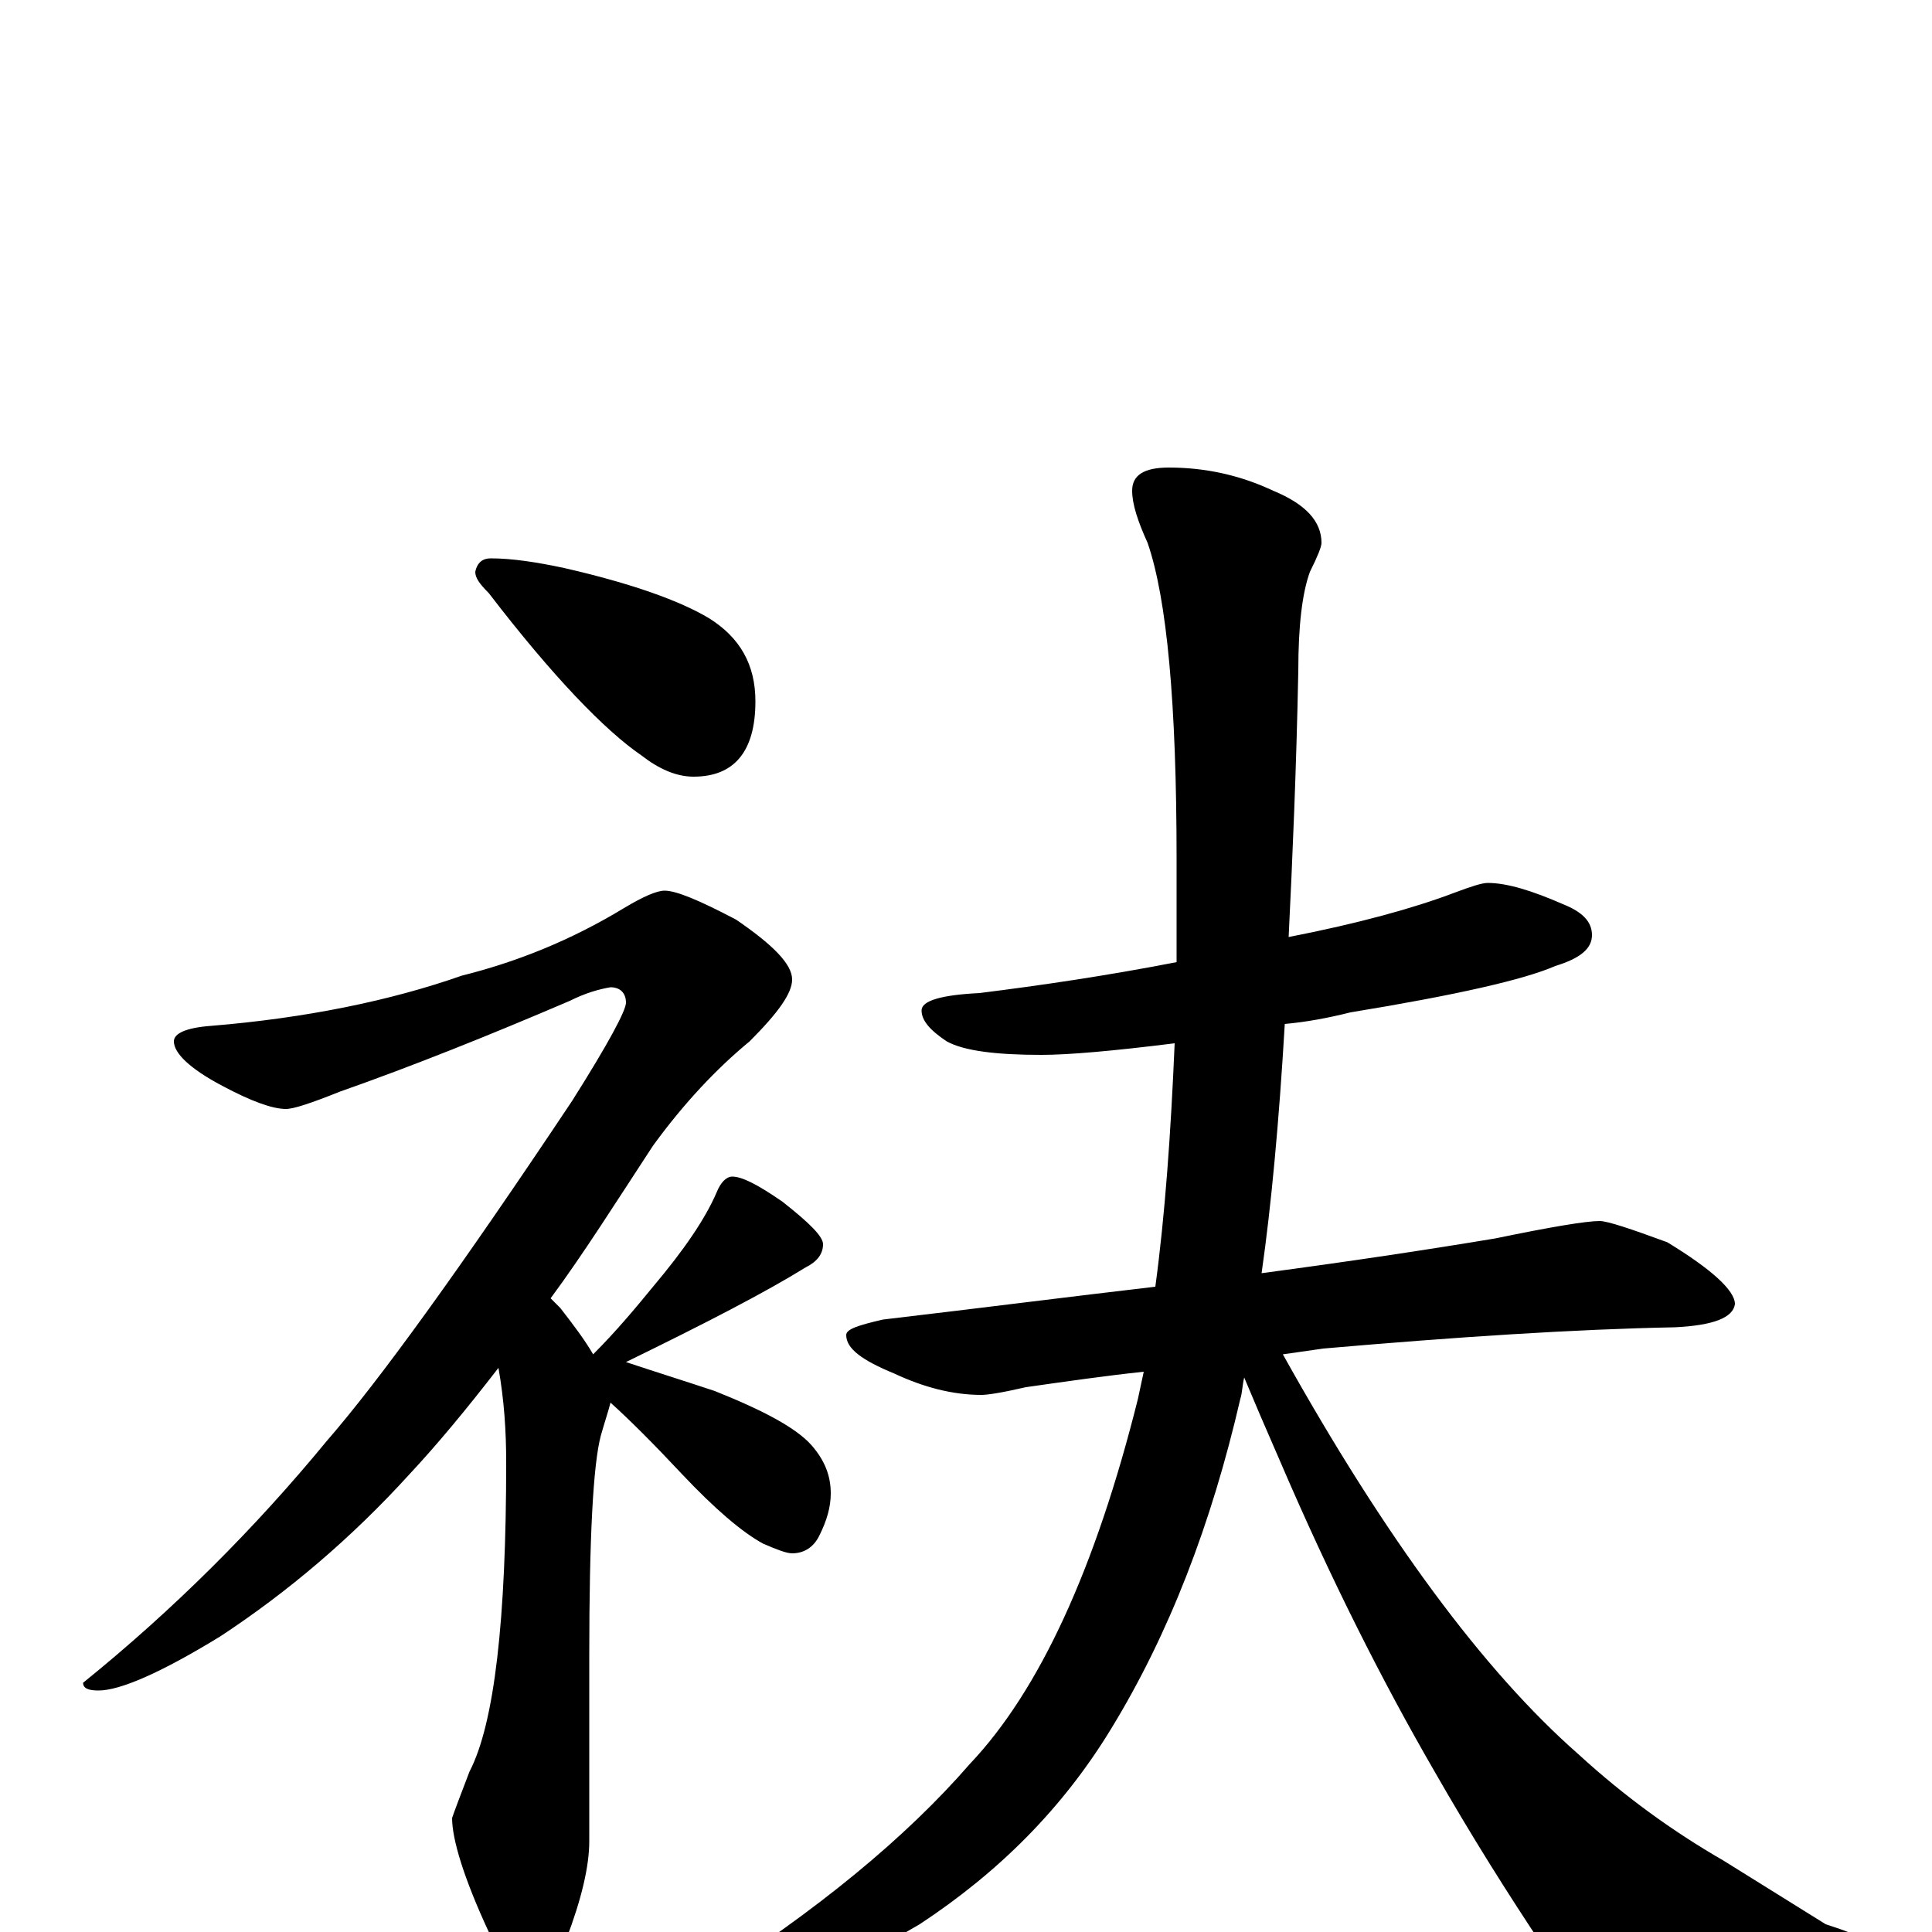 <?xml version="1.0" encoding="utf-8" ?>
<!DOCTYPE svg PUBLIC "-//W3C//DTD SVG 1.1//EN" "http://www.w3.org/Graphics/SVG/1.1/DTD/svg11.dtd">
<svg version="1.1" id="Layer_1" xmlns="http://www.w3.org/2000/svg" xmlns:xlink="http://www.w3.org/1999/xlink" x="0px" y="145px" width="1000px" height="1000px" viewBox="0 0 1000 1000" enable-background="new 0 0 1000 1000" xml:space="preserve">
<g id="Layer_1">
<path id="glyph" transform="matrix(1 0 0 -1 0 1000)" d="M254,711C265,711 278,709 292,706C327,698 352,689 367,680C383,670 391,656 391,637C391,611 380,598 359,598C350,598 341,602 332,609C313,622 286,650 253,693C248,698 246,701 246,704C247,709 250,711 254,711M344,539C350,539 362,534 381,524C400,511 410,501 410,493C410,486 403,476 388,461C371,447 354,429 338,407C319,378 302,351 285,328C287,326 289,324 290,323C297,314 303,306 307,299C319,311 329,323 338,334C354,353 365,369 371,383C373,388 376,391 379,391C384,391 392,387 405,378C419,367 426,360 426,356C426,351 423,347 417,344C396,331 365,315 324,295C339,290 355,285 370,280C395,270 412,261 420,252C427,244 430,236 430,227C430,220 428,213 424,205C421,199 416,196 410,196C407,196 402,198 395,201C384,207 370,219 353,237C338,253 326,265 316,274C315,270 313,264 311,257C307,242 305,204 305,143l0,-96C305,34 301,17 293,-4C288,-19 283,-27 277,-27C269,-27 261,-18 253,0C240,28 234,48 234,59C235,62 238,70 243,83C256,108 262,162 262,243C262,259 261,275 258,292C241,270 226,252 212,237C182,204 149,176 114,153C83,134 62,125 51,125C46,125 43,126 43,129C90,167 132,209 169,254C196,285 238,343 296,430C315,460 324,477 324,481C324,486 321,489 316,489C310,488 303,486 295,482C253,464 213,448 176,435C161,429 152,426 148,426C141,426 130,430 115,438C98,447 90,455 90,461C90,465 96,468 109,469C158,473 202,482 239,495C267,502 295,513 323,530C333,536 340,539 344,539M770,543C780,543 793,539 809,532C819,528 824,523 824,516C824,509 818,504 805,500C789,493 754,485 699,476C687,473 676,471 665,470C662,419 658,376 653,341C698,347 738,353 774,359C803,365 821,368 828,368C832,368 844,364 863,357C886,343 898,332 898,325C897,318 887,314 867,313C815,312 754,308 685,302C678,301 671,300 664,299C717,204 768,135 817,92C841,70 866,52 892,37l53,-33C964,-2 973,-7 973,-11C973,-16 968,-20 959,-21C937,-28 904,-31 859,-31C832,-31 812,-23 799,-8C781,19 762,49 742,84C716,129 689,182 662,245C655,261 649,275 644,287C643,283 643,279 642,276C627,211 605,154 575,105C550,64 517,31 476,4C437,-19 404,-31 375,-31C367,-31 363,-30 363,-27C423,11 469,49 502,87C538,125 567,188 589,276C590,281 591,285 592,290C573,288 552,285 531,282C518,279 511,278 508,278C493,278 478,282 463,289C446,296 438,302 438,309C438,312 444,314 457,317C508,323 555,329 598,334C603,371 606,413 608,460C576,456 553,454 539,454C516,454 499,456 490,461C481,467 477,472 477,477C477,482 487,485 507,486C539,490 573,495 609,502C609,519 609,537 609,555C609,636 604,690 594,719C589,730 586,739 586,746C586,754 592,758 605,758C624,758 642,754 659,746C676,739 684,730 684,719C684,717 682,712 678,704C674,693 672,676 672,653C671,602 669,556 667,515C703,522 732,530 753,538C761,541 767,543 770,543z"/>
</g>
</svg>
